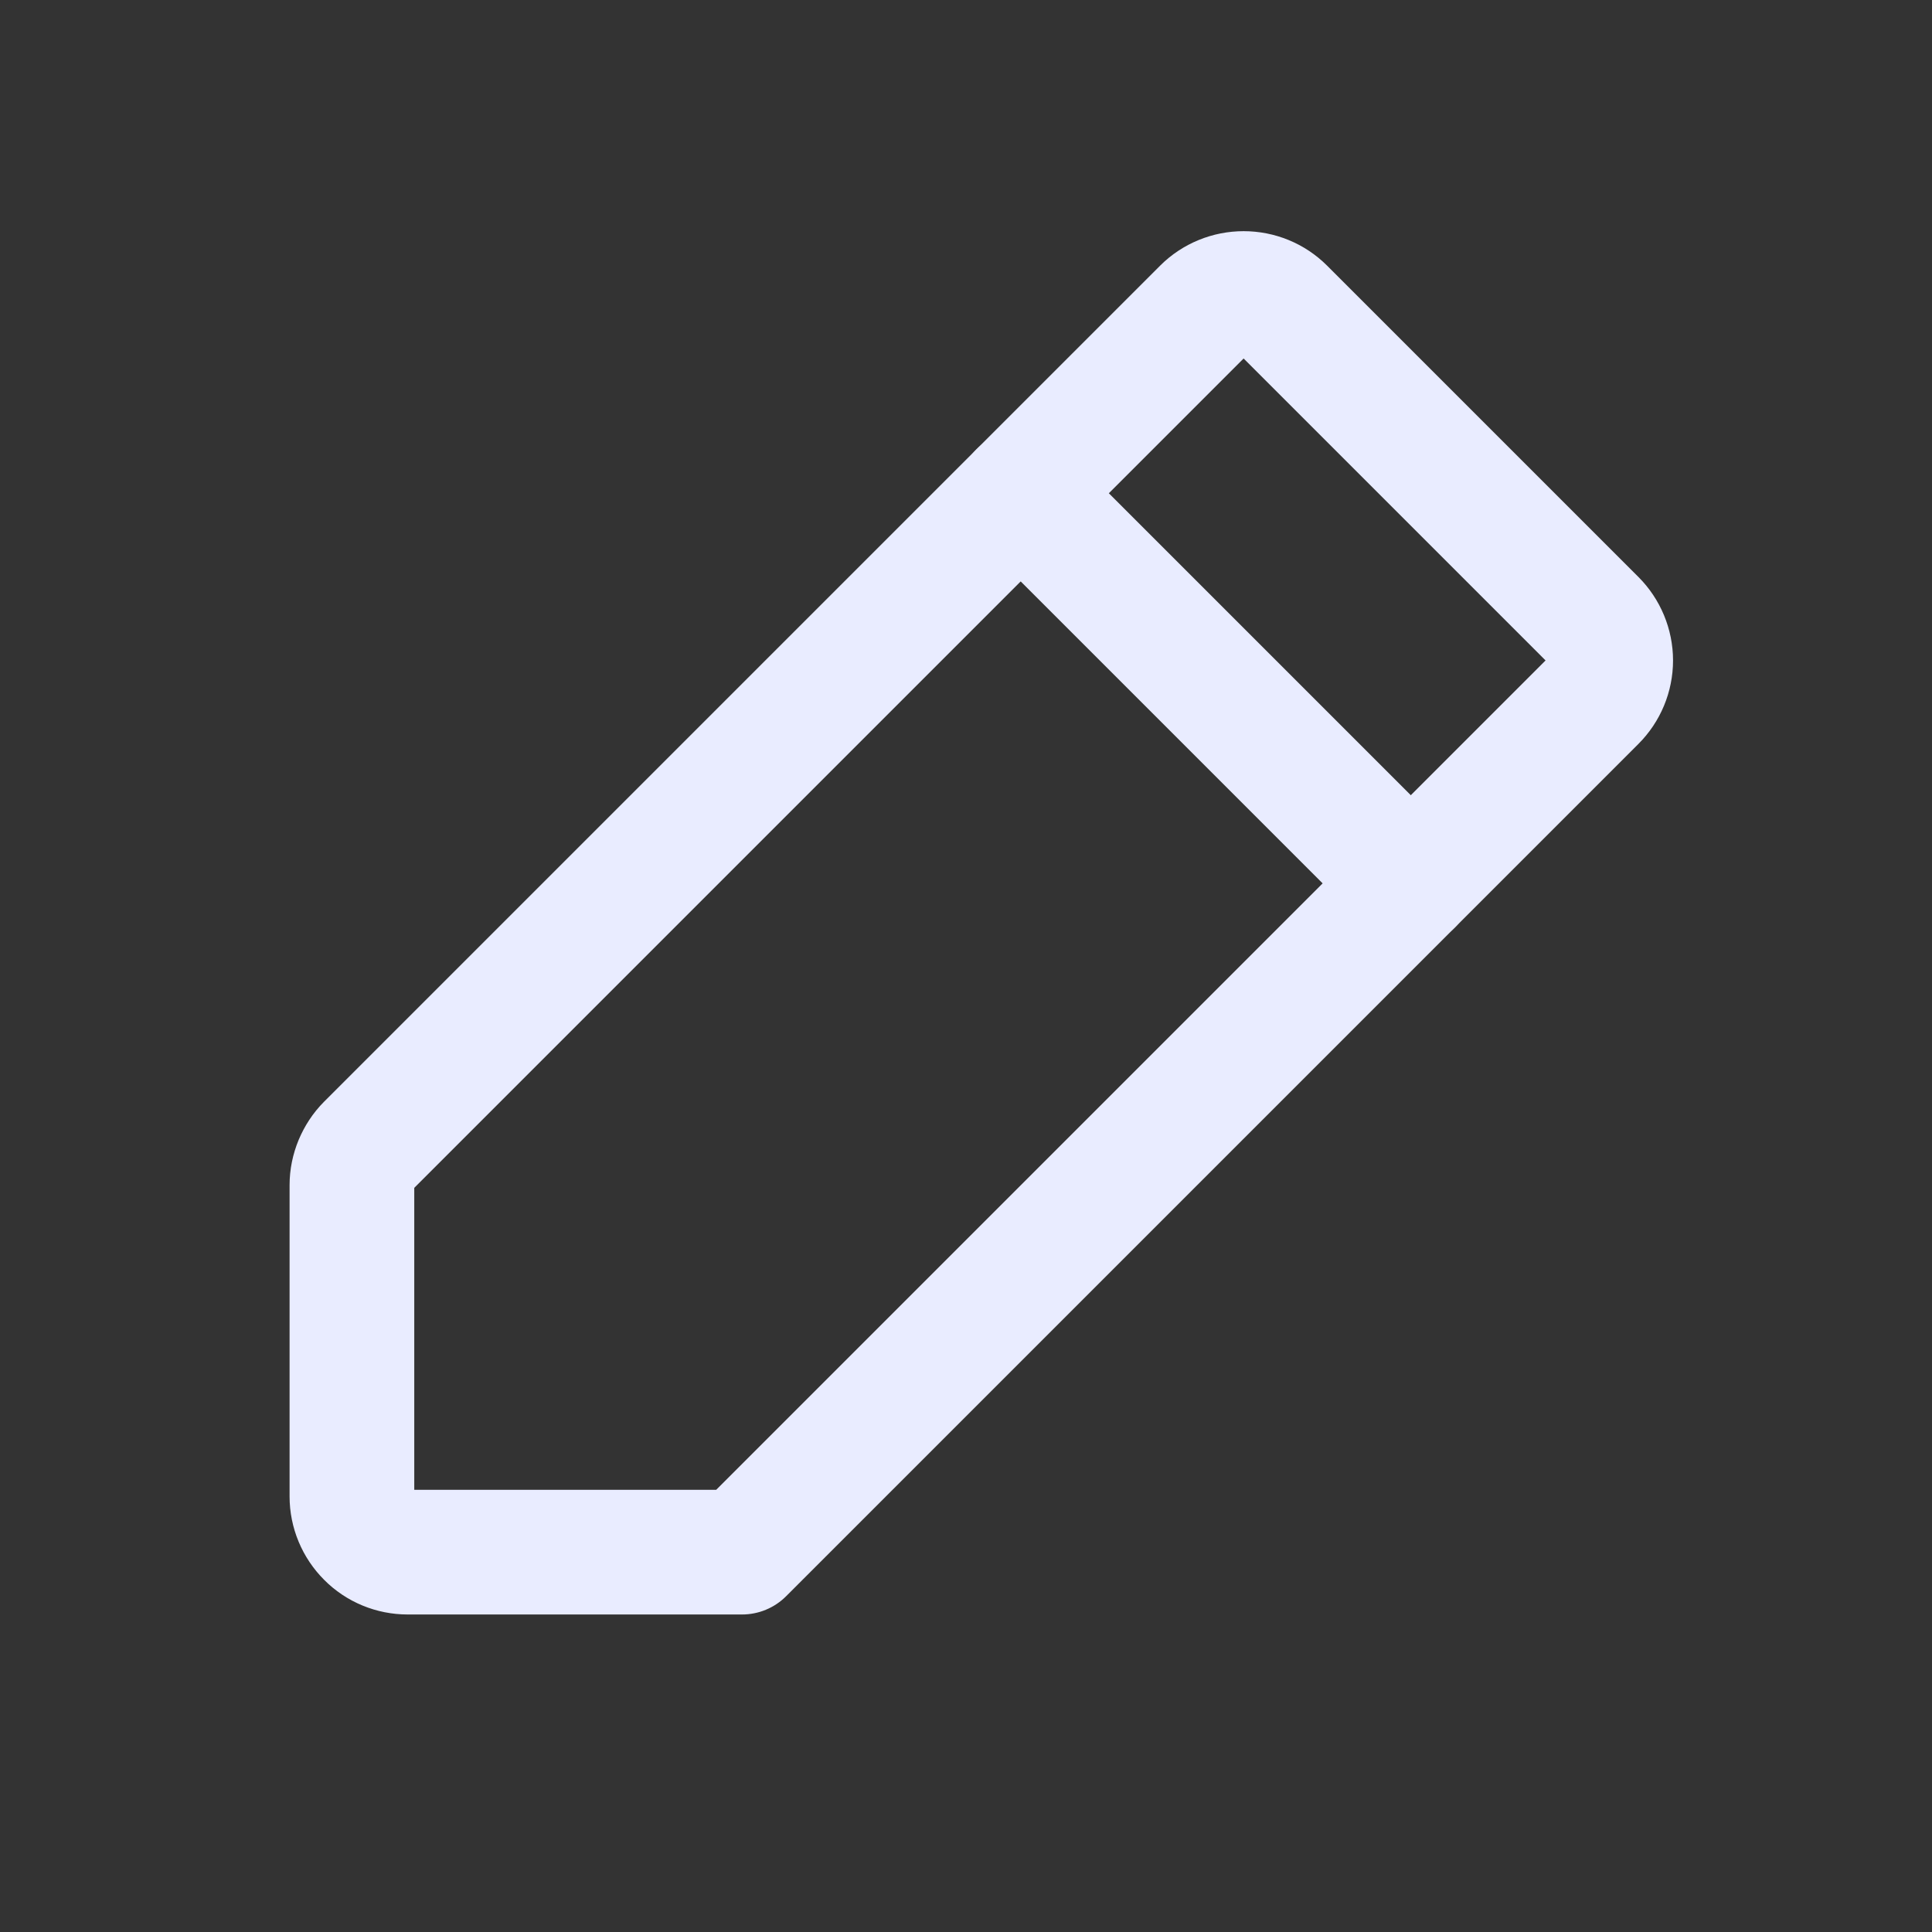 <svg width="13" height="13" viewBox="0 0 13 13" fill="none" xmlns="http://www.w3.org/2000/svg">
<rect x="0" y="0" width="13" height="13" fill="#333333" stroke="none"/>
<path d="M4.993 10.444H2.743C2.644 10.444 2.548 10.405 2.478 10.334C2.408 10.264 2.368 10.169 2.368 10.069V7.975C2.368 7.925 2.378 7.877 2.397 7.831C2.416 7.786 2.443 7.744 2.478 7.709L8.103 2.084C8.173 2.014 8.269 1.975 8.368 1.975C8.468 1.975 8.563 2.014 8.633 2.084L10.728 4.179C10.798 4.249 10.838 4.345 10.838 4.444C10.838 4.544 10.798 4.639 10.728 4.709L4.993 10.444Z" stroke="#E9ECFF" stroke-width="0.839" stroke-linecap="round" stroke-linejoin="round"/>
<path d="M6.868 3.319L9.493 5.944" stroke="#E9ECFF" stroke-width="0.839" stroke-linecap="round" stroke-linejoin="round"/>
</svg>
